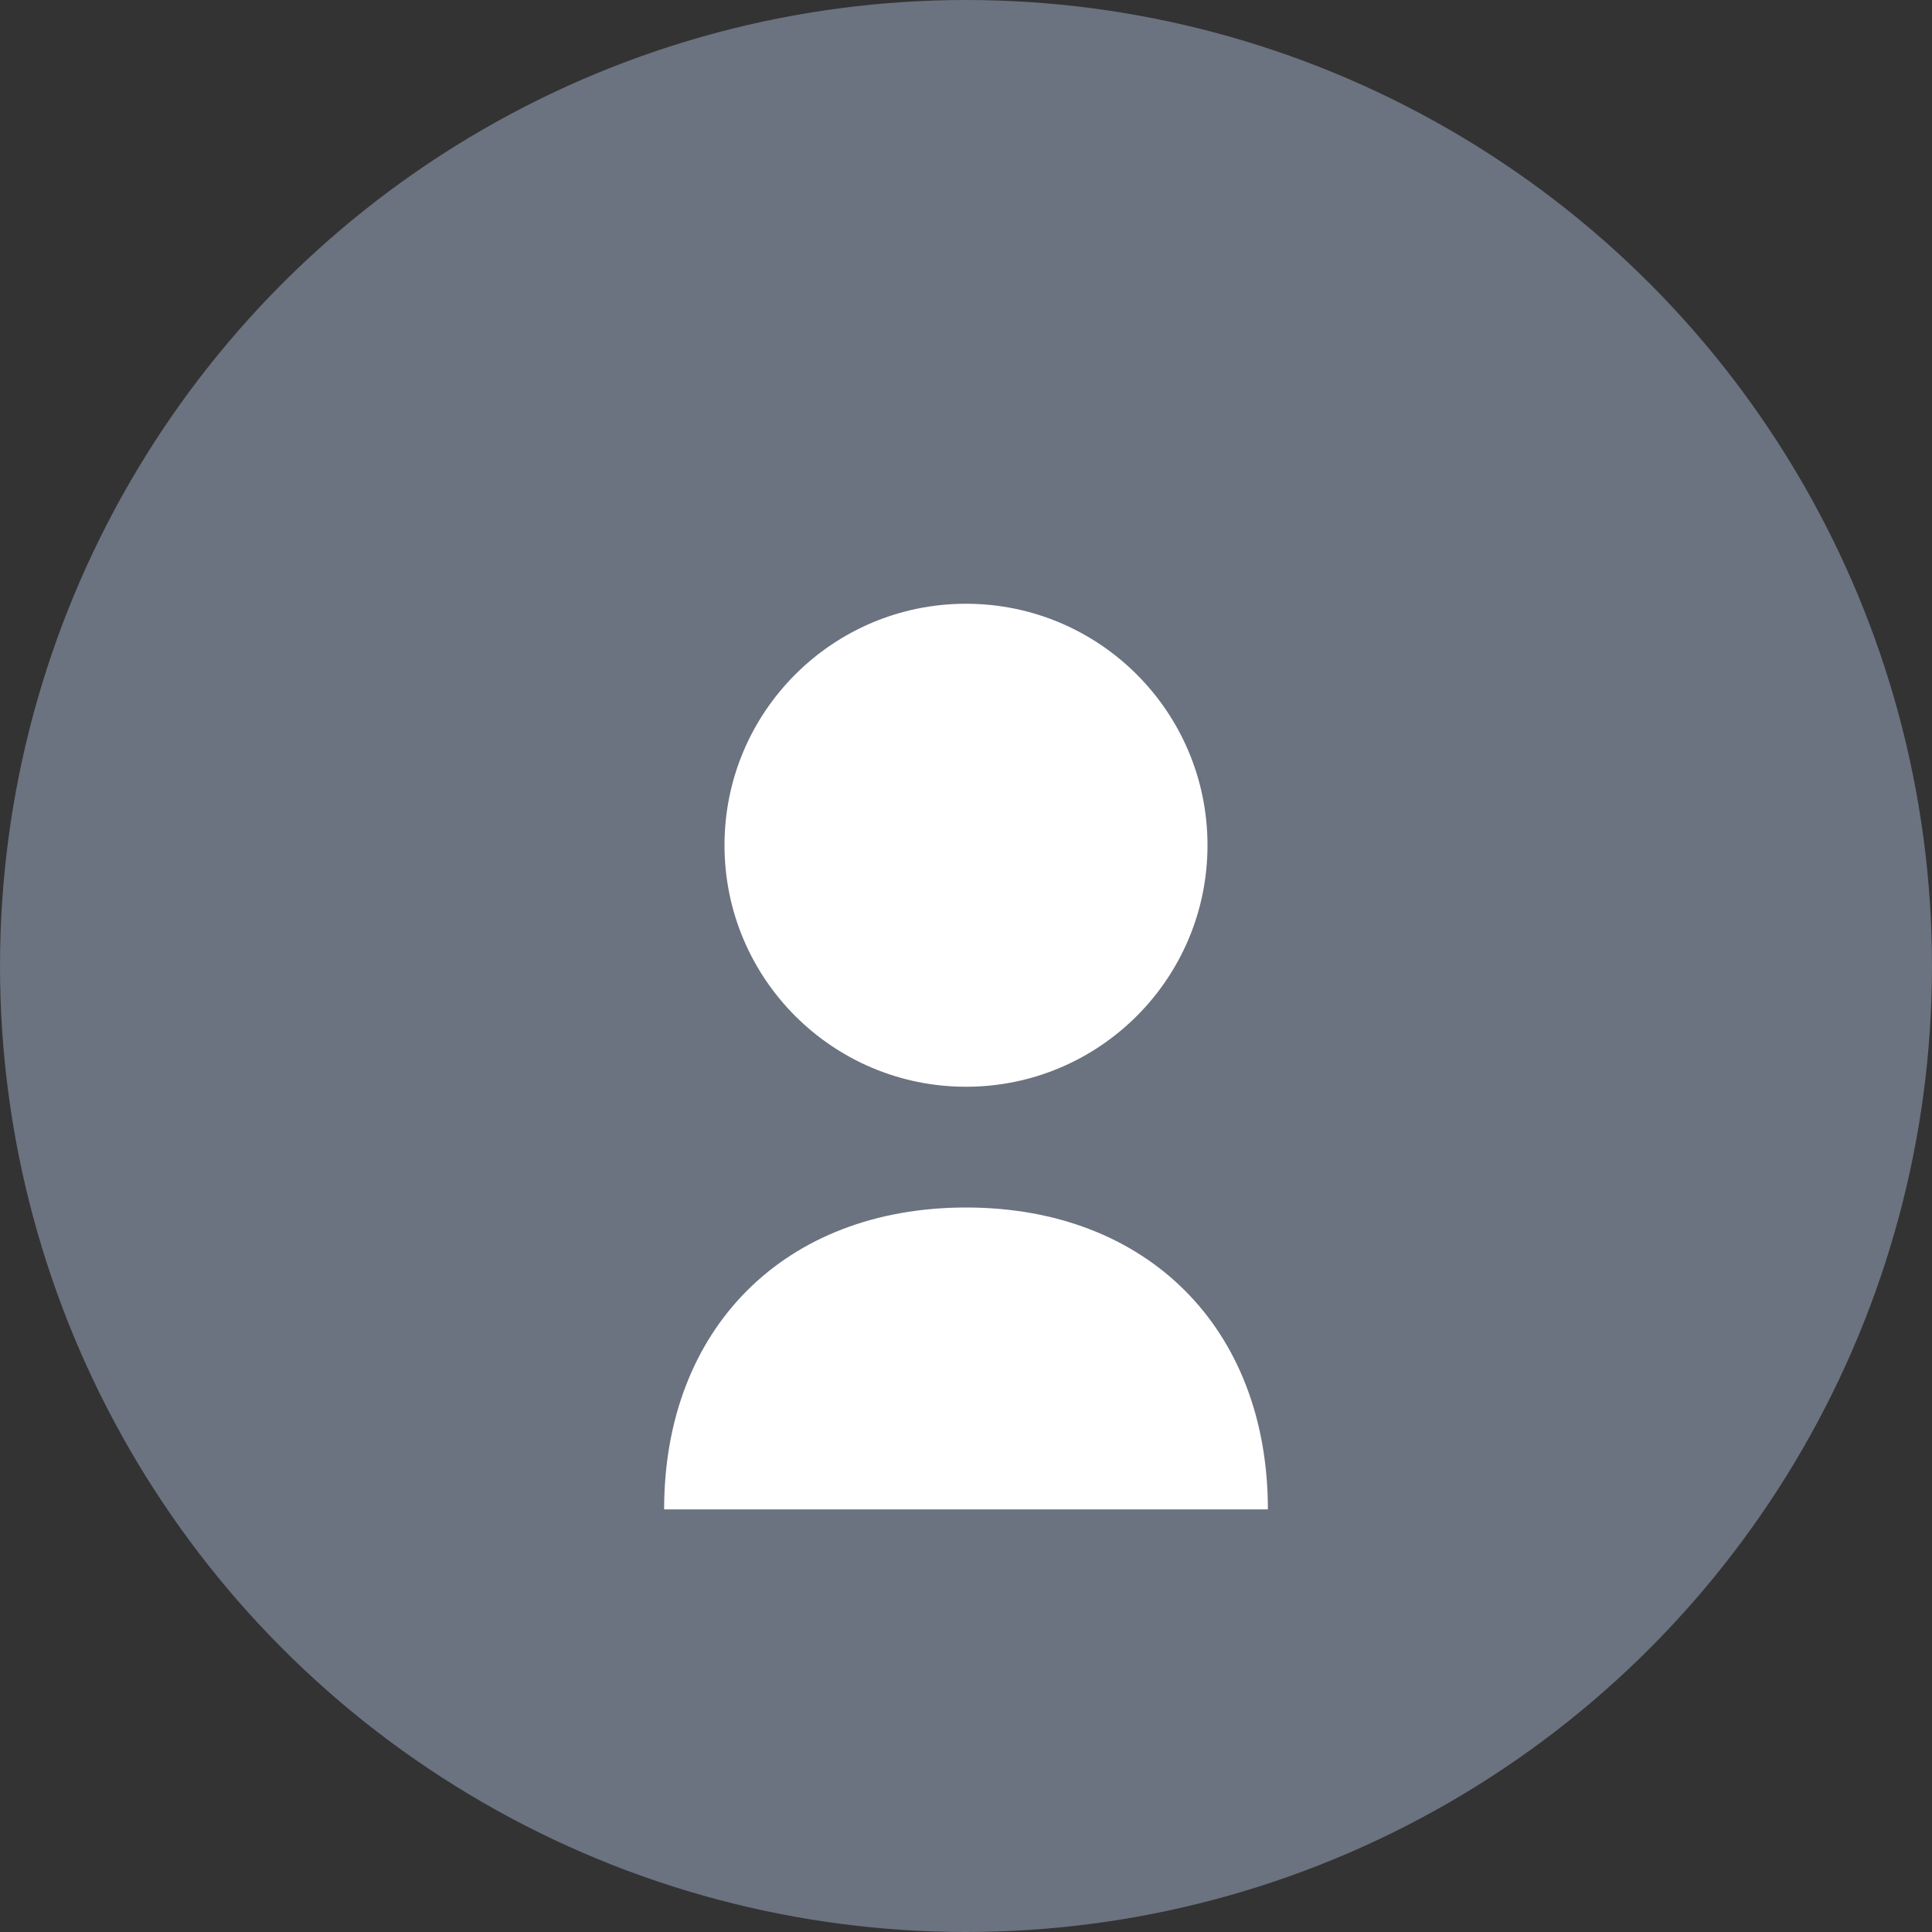 <?xml version="1.0" encoding="UTF-8"?>
<svg width="128" height="128" viewBox="0 0 128 128" fill="none" xmlns="http://www.w3.org/2000/svg">
  <rect x="0" y="0" width="128" height="128" fill="#333333" stroke="none"/>
  <!-- Background circle -->
  <circle cx="64" cy="64" r="64" fill="#6b7280"/>

  <!-- User icon -->
  <g transform="translate(32, 32)">
    <!-- Head -->
    <circle cx="32" cy="24" r="16" fill="white"/>

    <!-- Body -->
    <path d="M32 48 C20 48, 12 56, 12 68 L52 68 C52 56, 44 48, 32 48 Z" fill="white"/>
  </g>
</svg>